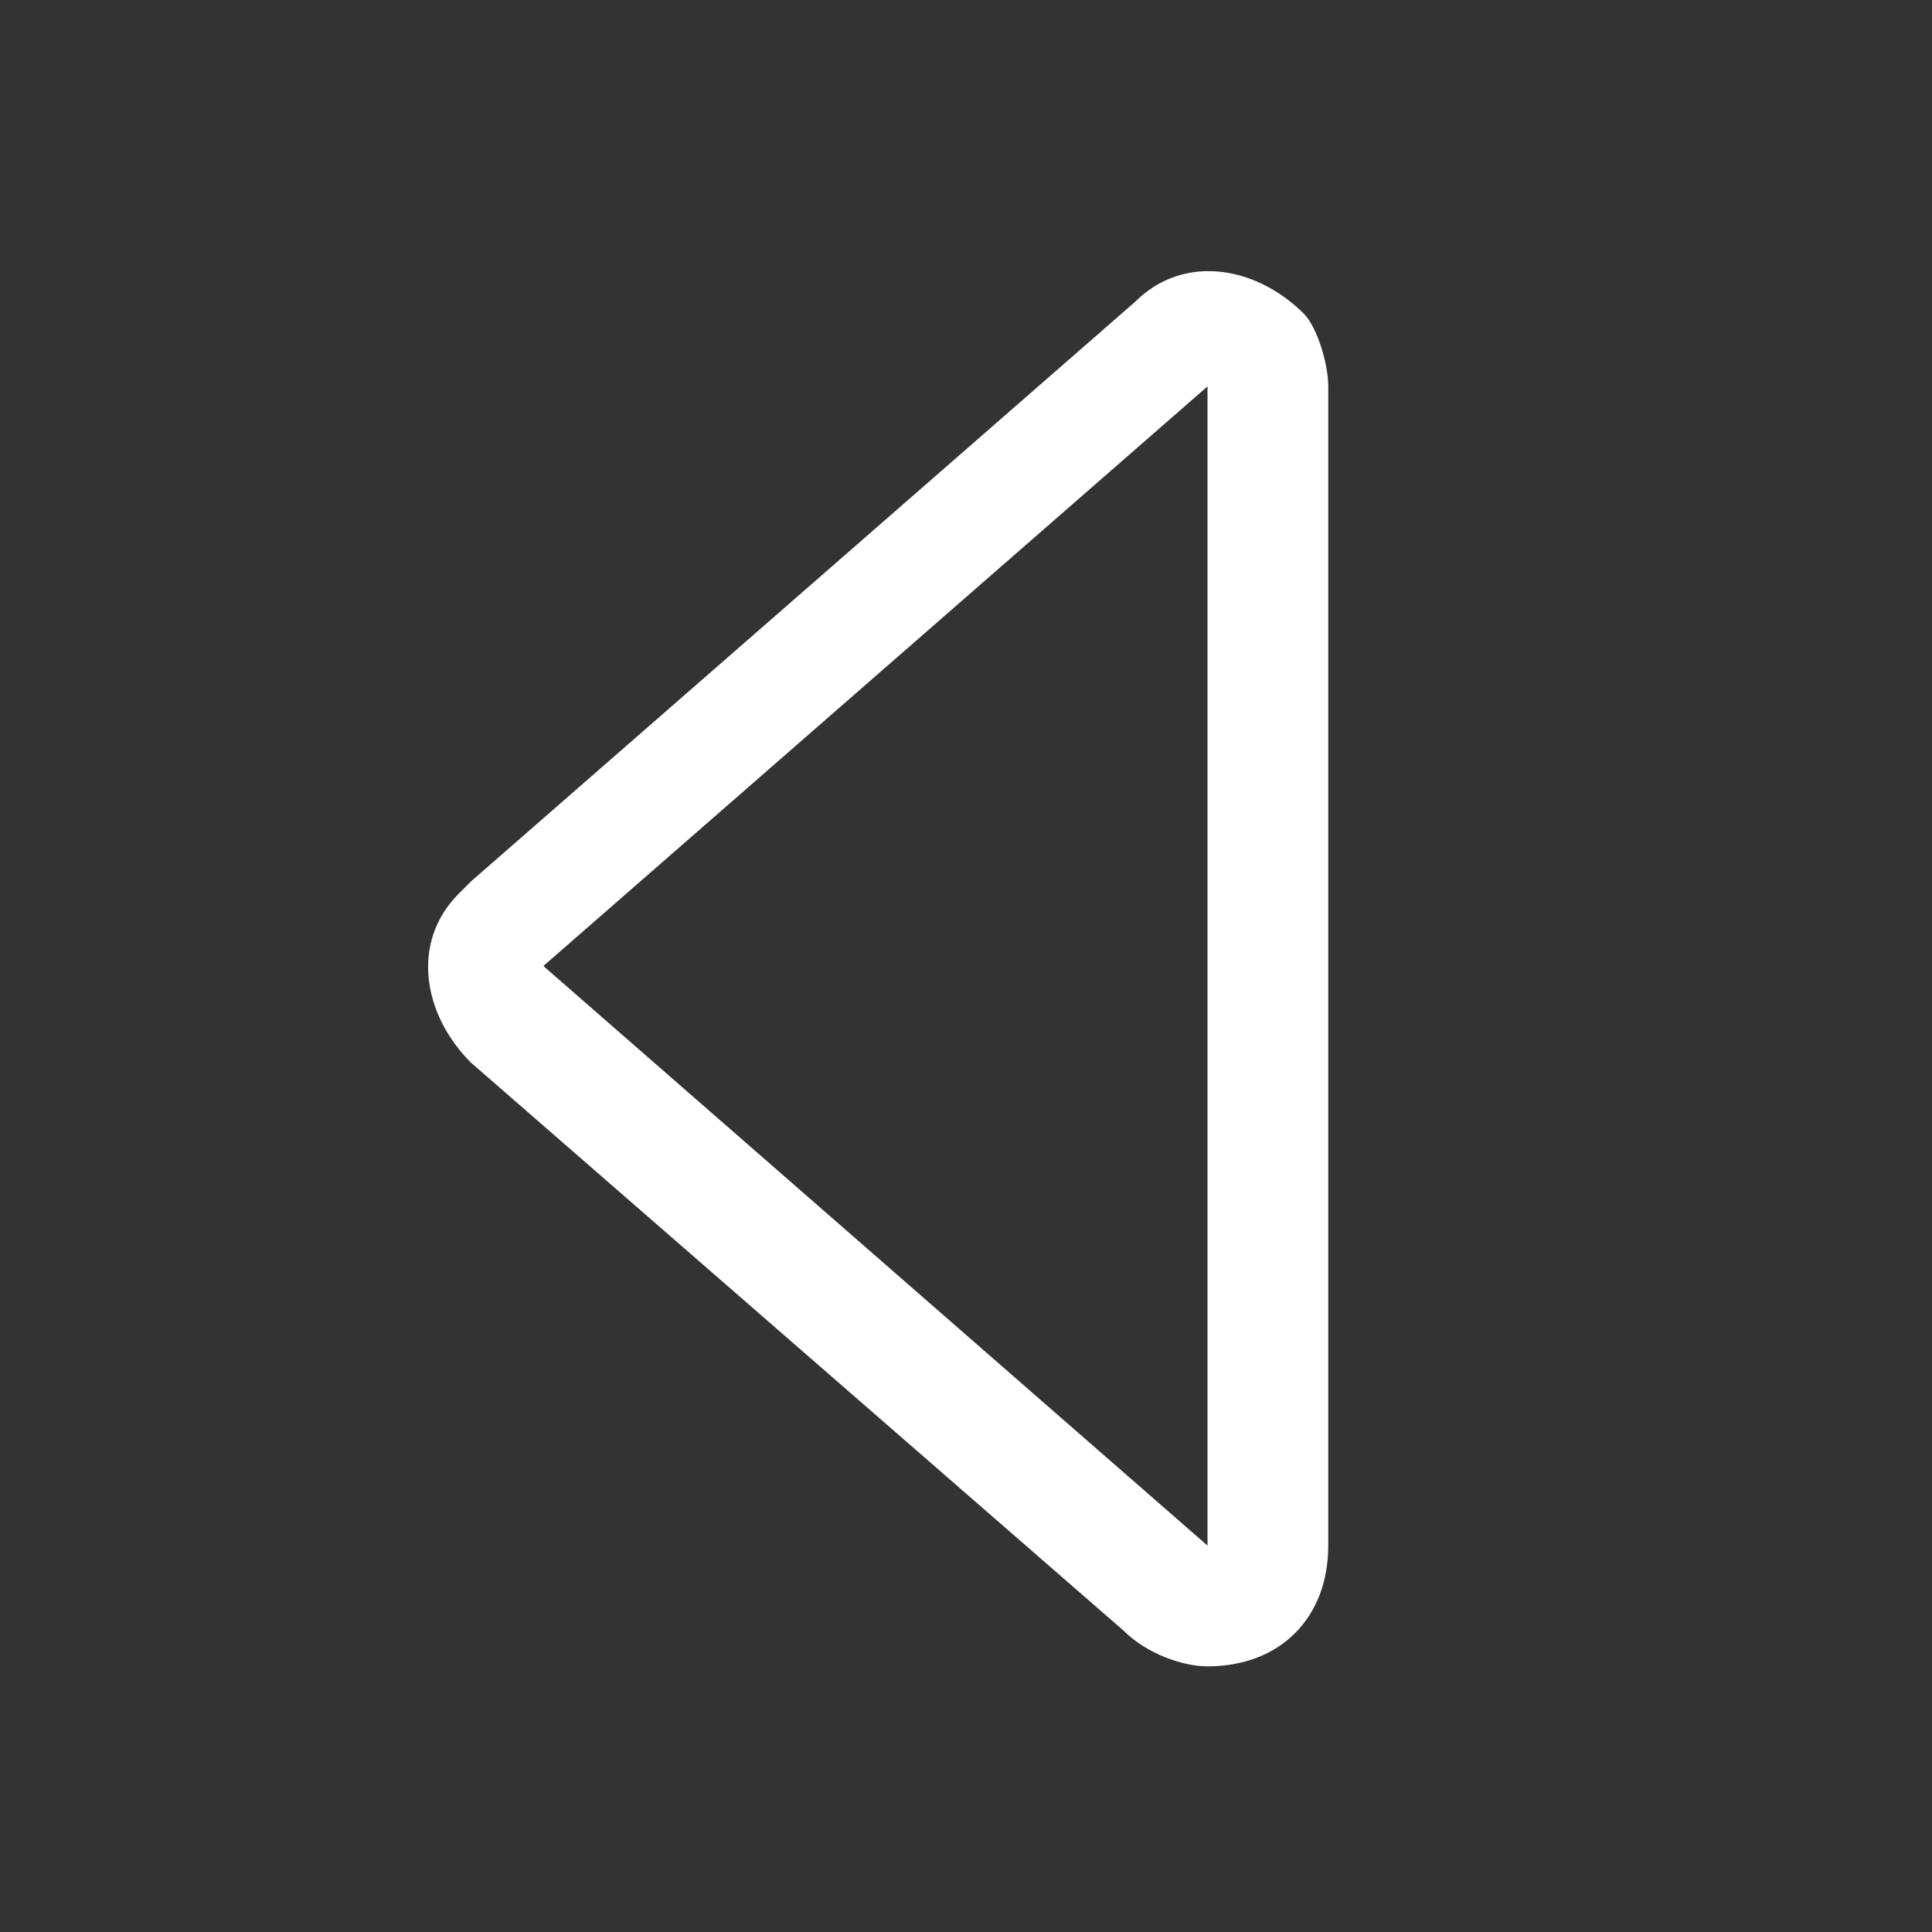 <?xml version="1.0" encoding="utf-8"?>
<!-- Generator: Adobe Illustrator 22.0.0, SVG Export Plug-In . SVG Version: 6.00 Build 0)  -->
<svg version="1.1" id="图层_1" xmlns="http://www.w3.org/2000/svg" xmlns:xlink="http://www.w3.org/1999/xlink" x="0px" y="0px"
	 viewBox="0 0 16 16" style="enable-background:new 0 0 16 16;" xml:space="preserve">
<rect x="0" y="0" width="16" height="16" fill="#333333" stroke="none"/>
<style type="text/css">
	.st0{fill:#FFFFFF;}
</style>
<path class="st0" d="M10,12.8V3.2L4.5,8L10,12.8z M9.3,13.5L3.9,8.8c-0.4-0.4-0.5-1-0.1-1.4c0,0,0.1-0.1,0.1-0.1l5.5-4.8
	c0.4-0.4,1-0.3,1.4,0.1C10.9,2.7,11,3,11,3.2v9.6c0,0.6-0.4,1-1,1C9.8,13.8,9.5,13.7,9.3,13.5z"/>
</svg>
